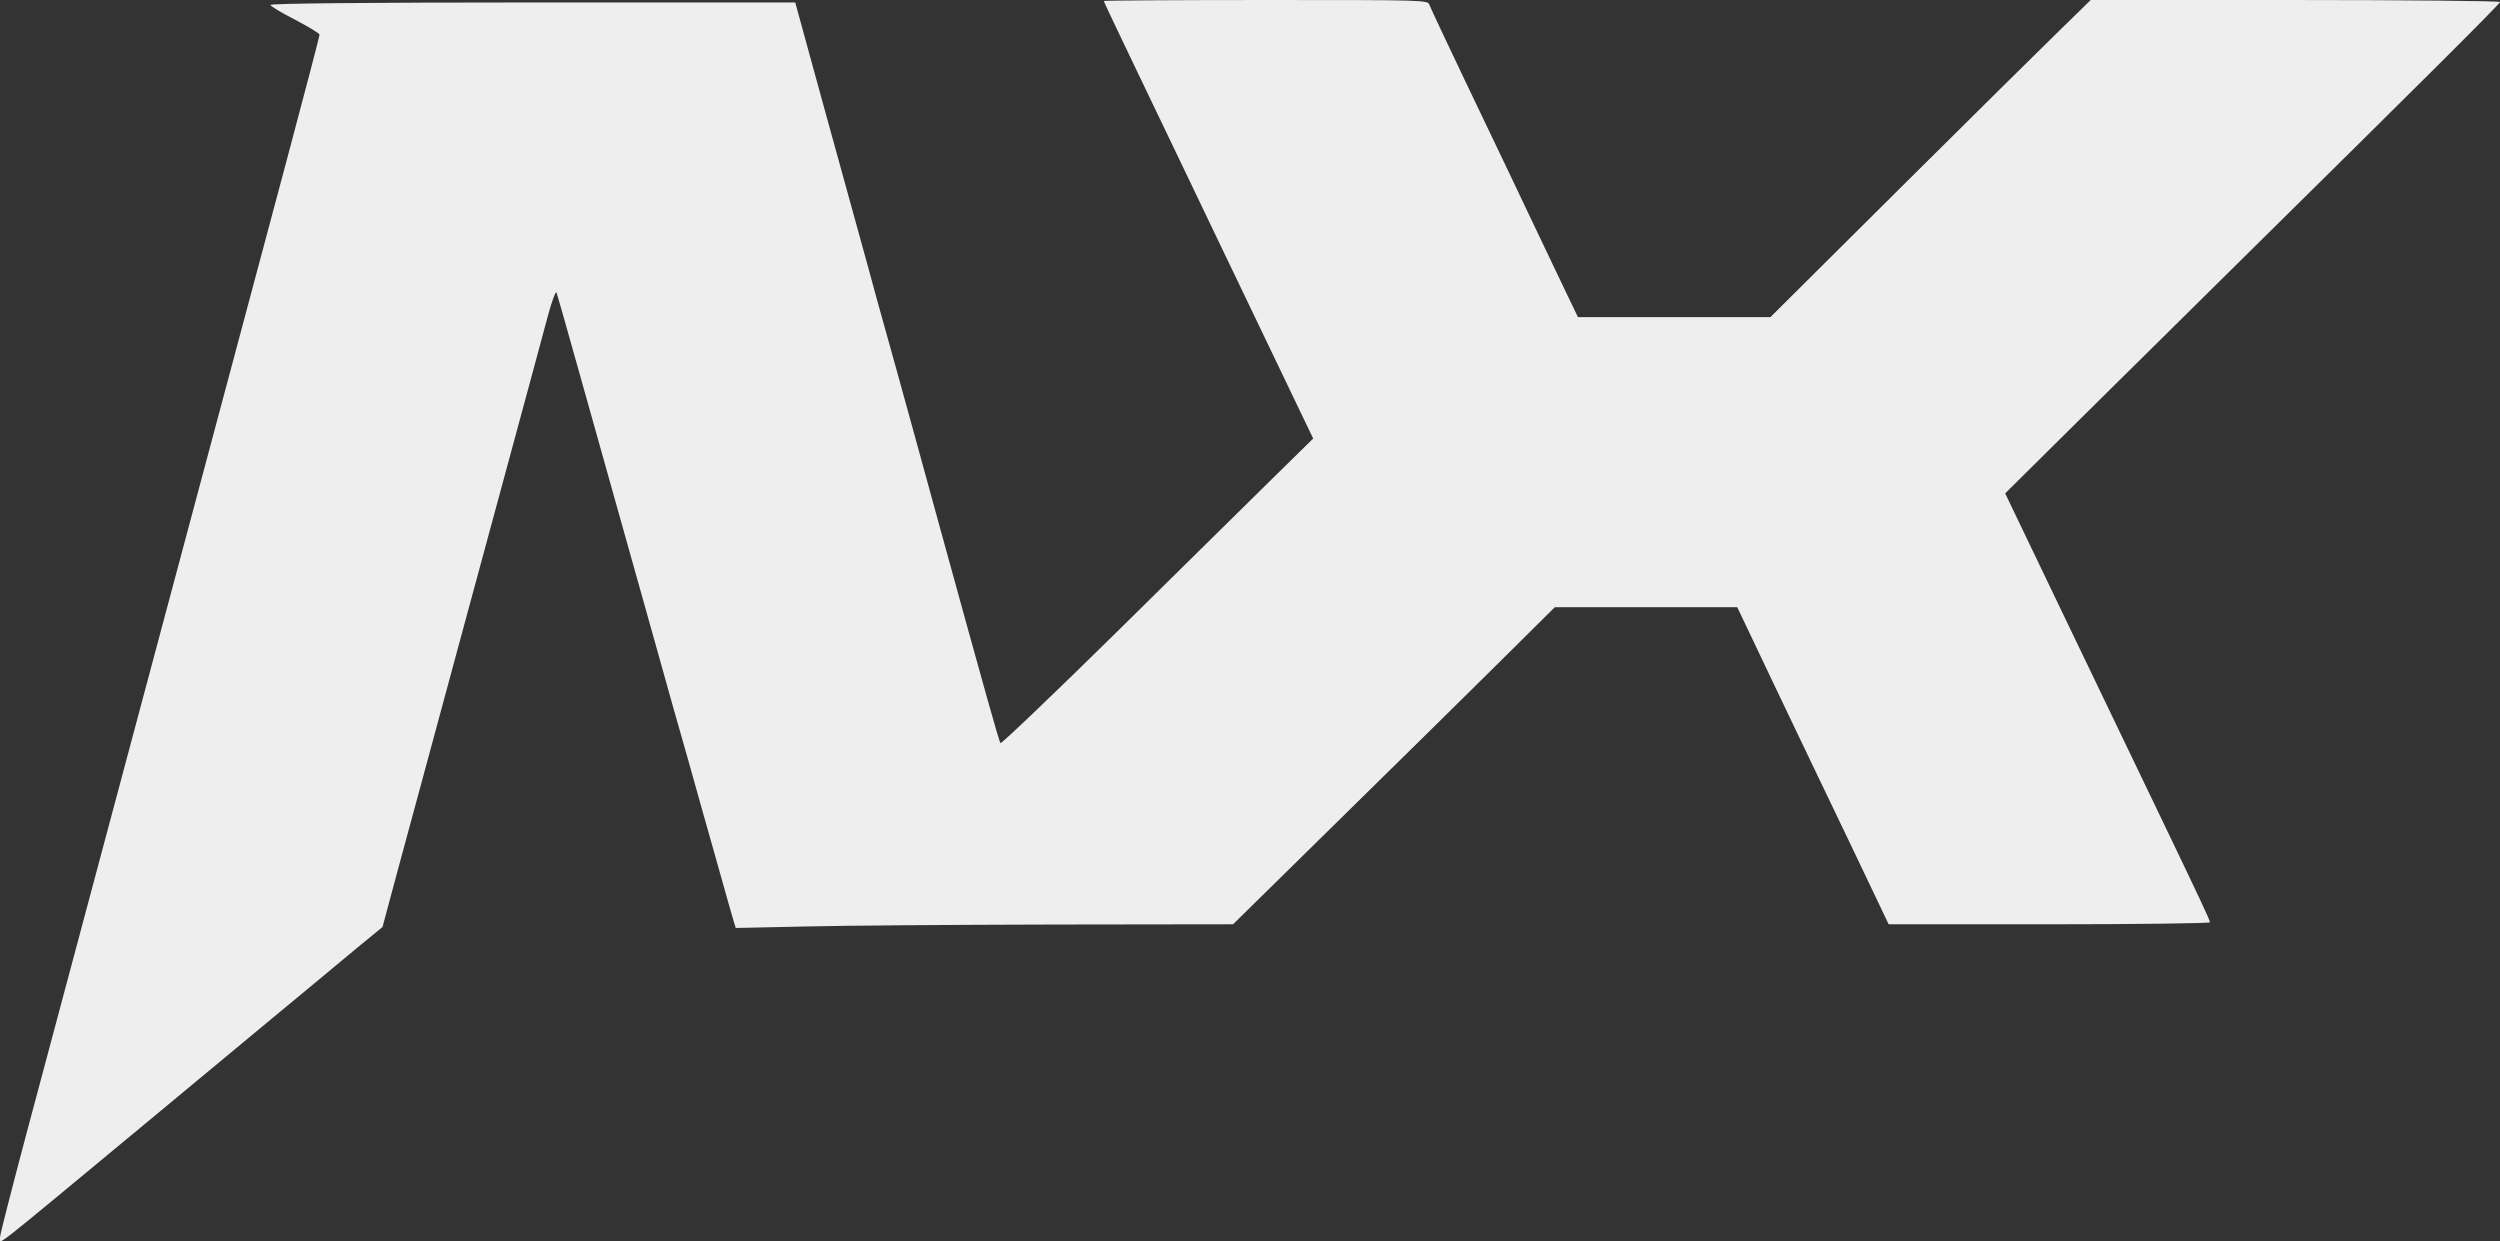 <?xml version="1.0" standalone="no"?>
<!DOCTYPE svg PUBLIC "-//W3C//DTD SVG 20010904//EN"
 "http://www.w3.org/TR/2001/REC-SVG-20010904/DTD/svg10.dtd">
<svg version="1.0" xmlns="http://www.w3.org/2000/svg"
 width="1017pt" height="505pt" viewBox="0 0 1017 505"
 preserveAspectRatio="xMidYMid meet">

<rect x="0" y="0" width="1017" height="505" fill="#333333" stroke="none"/>

<g transform="translate(0,505) scale(0.1,-0.1)"
fill="#000000" stroke="none">
<path fill="#eeeeee" d="M4490 5046 c0 -2 61 -131 136 -287 75 -156 160 -333 189 -394 29 -60
159 -333 290 -605 l237 -494 -164 -161 c-90 -88 -374 -369 -632 -623 -258
-254 -473 -459 -476 -455 -6 7 -58 192 -261 930 -22 79 -57 208 -79 288 -22
80 -58 210 -80 290 -22 80 -58 209 -80 287 -21 79 -57 208 -79 288 -22 80 -58
210 -80 290 -22 80 -71 256 -108 392 l-68 248 -1067 0 c-673 0 -1068 -4 -1068
-10 0 -5 45 -32 100 -60 55 -29 100 -56 100 -61 0 -5 -60 -235 -134 -512 -139
-519 -878 -3284 -1062 -3972 -57 -215 -104 -398 -104 -408 0 -31 -62 -79 586
458 132 110 358 297 500 415 142 118 306 253 364 302 l106 87 21 78 c11 43 64
238 117 433 53 195 134 495 180 665 46 171 139 513 206 760 67 248 135 497
150 555 16 58 31 98 34 90 5 -13 115 -406 401 -1425 46 -165 106 -379 134
-475 27 -96 81 -290 121 -430 39 -140 72 -255 73 -255 1 0 128 3 282 6 154 4
609 7 1010 8 l731 1 414 407 c228 224 523 514 655 645 l240 238 371 0 371 0
51 -107 c28 -60 139 -292 247 -518 108 -225 224 -467 257 -537 l61 -128 654 0
c359 0 653 4 653 8 0 9 -40 94 -212 452 -41 85 -198 411 -348 724 l-273 569
329 326 c181 179 489 483 684 676 677 668 1000 989 1000 997 0 4 -375 8 -833
8 l-832 0 -125 -122 c-69 -67 -362 -357 -652 -645 l-526 -523 -392 0 -391 0
-71 148 c-127 267 -170 356 -208 437 -21 44 -101 212 -178 372 -77 161 -143
302 -147 313 -6 20 -14 20 -666 20 -362 0 -659 -2 -659 -4z"/>
</g>
</svg>

